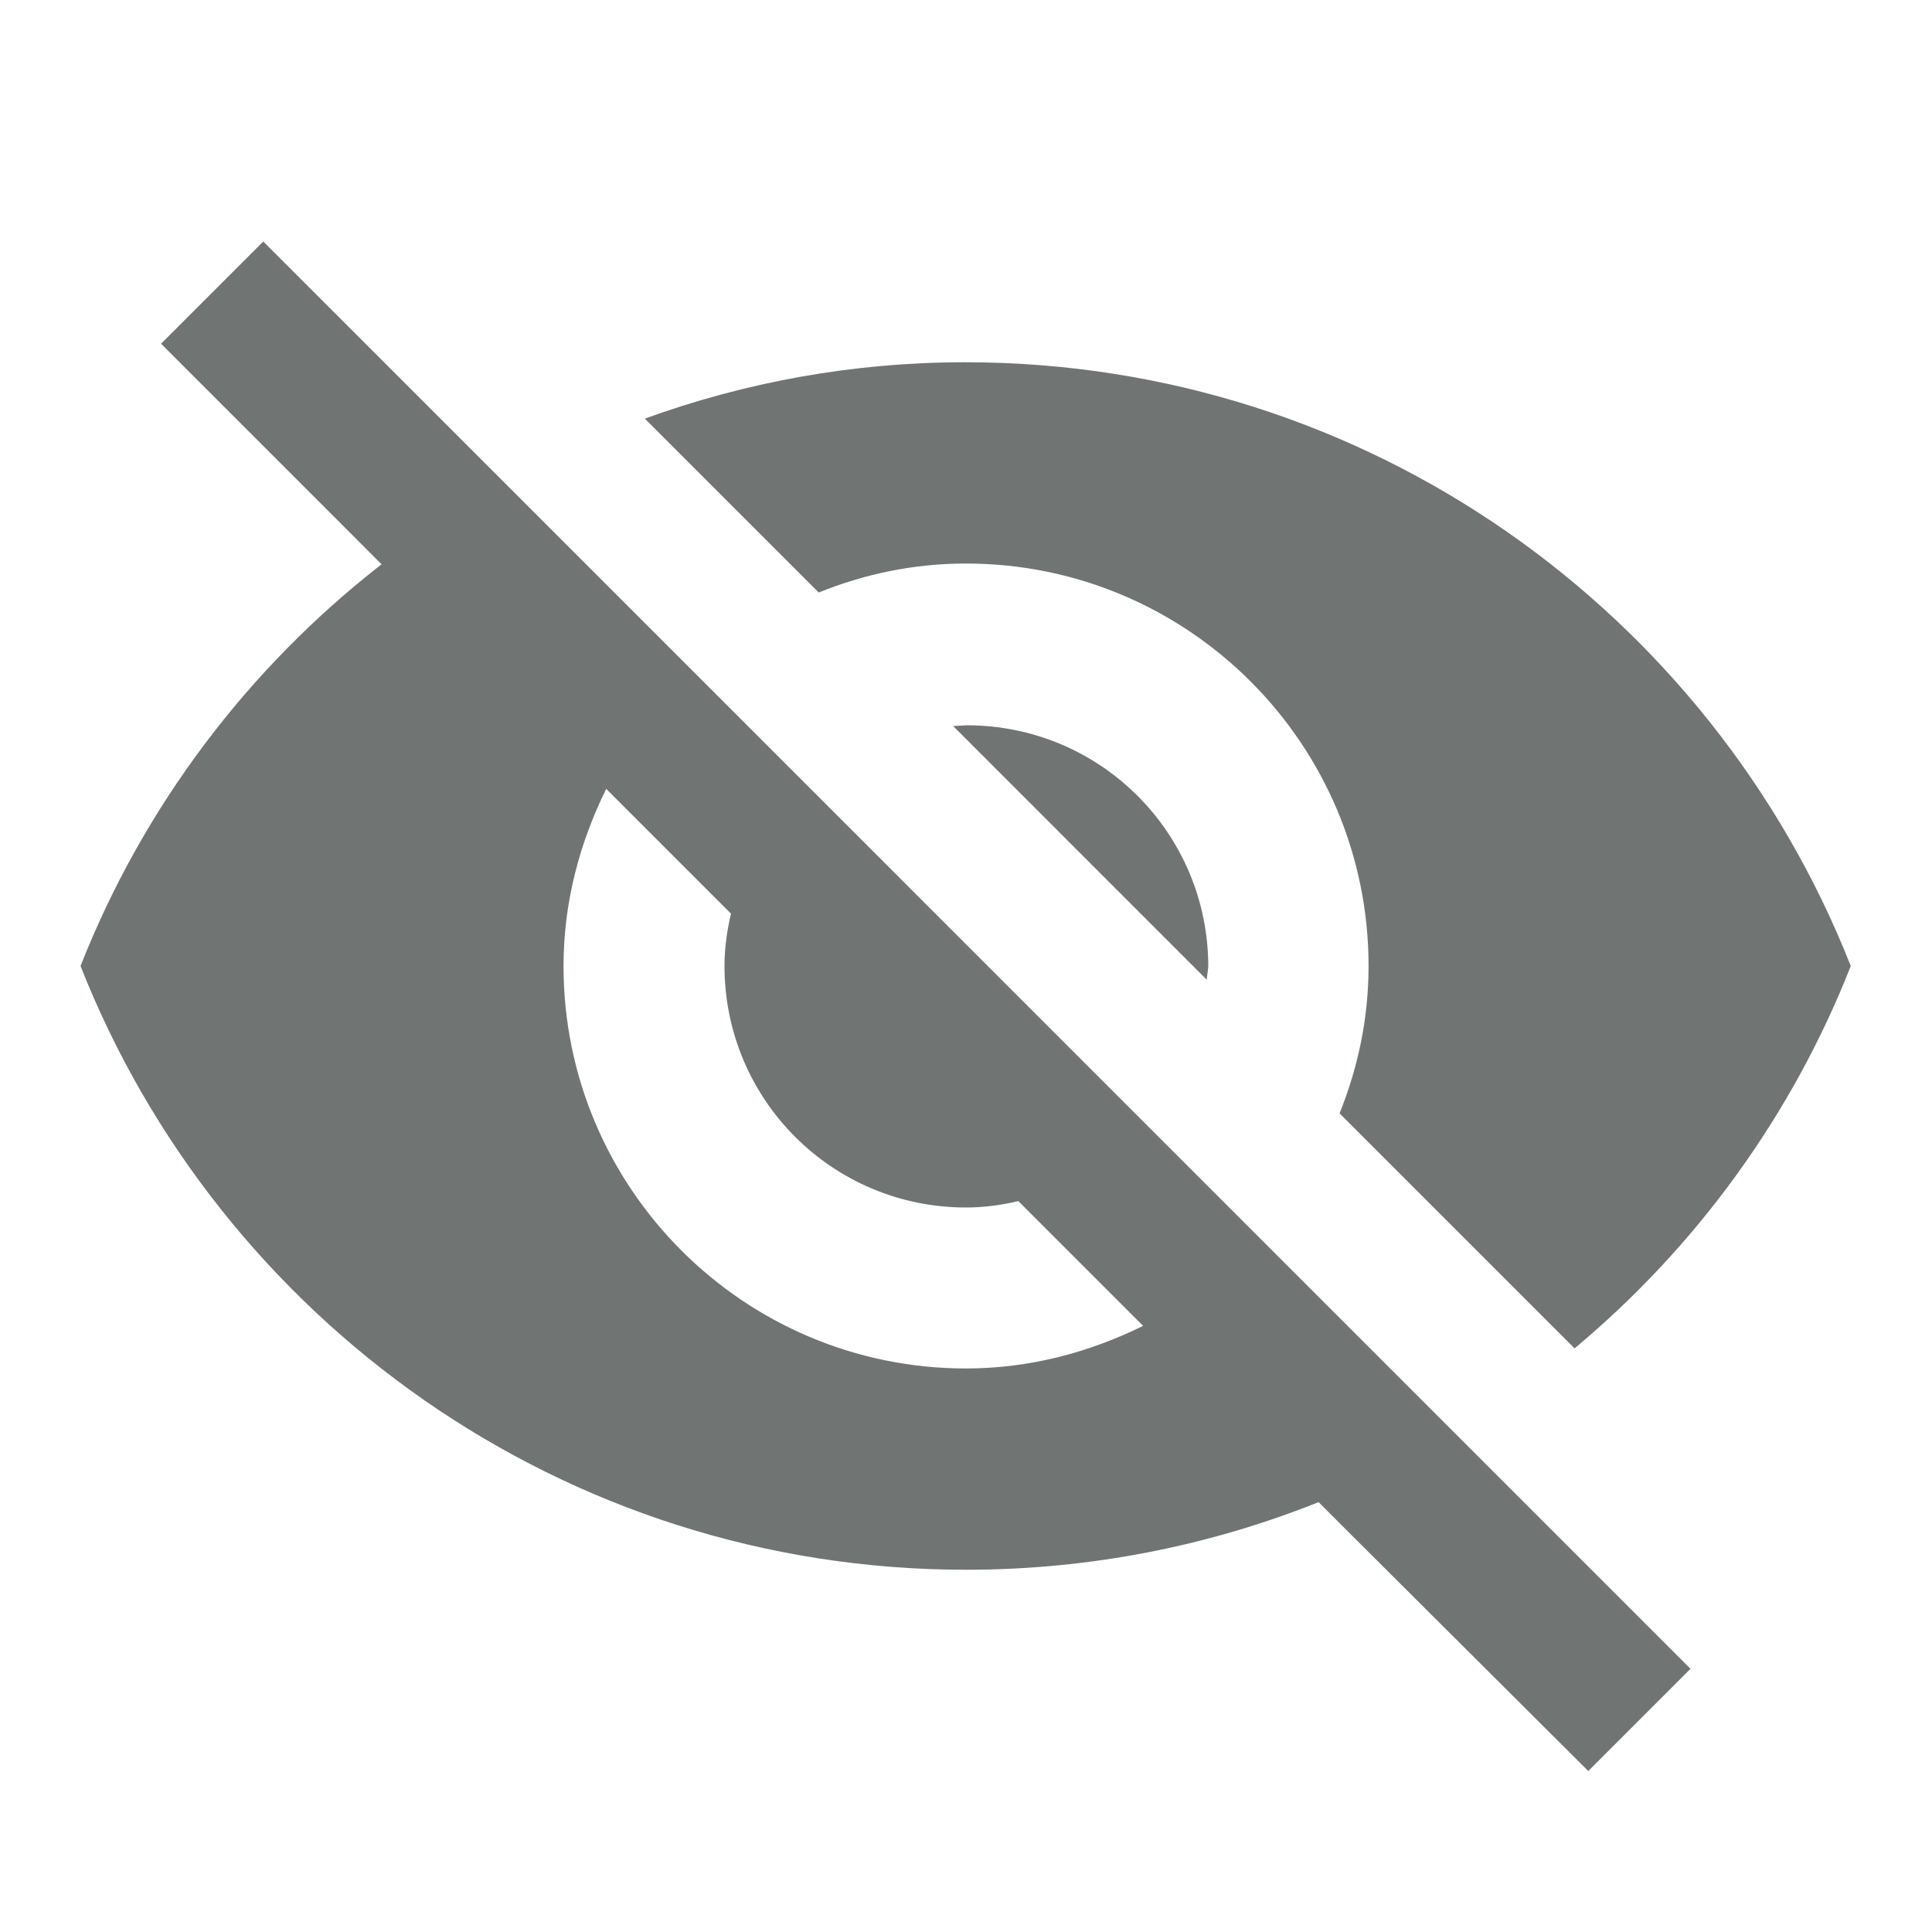 <svg width="22" height="22" viewBox="0 0 22 22" fill="none" xmlns="http://www.w3.org/2000/svg">
<path d="M11 6.417C13.53 6.417 15.584 8.47 15.584 11C15.584 11.596 15.464 12.155 15.254 12.678L17.93 15.354C19.314 14.199 20.405 12.705 21.075 11C19.489 6.976 15.575 4.125 10.991 4.125C9.708 4.125 8.479 4.354 7.343 4.767L9.323 6.747C9.845 6.536 10.405 6.417 11 6.417ZM1.834 3.914L3.924 6.004L4.345 6.426C2.824 7.608 1.632 9.185 0.917 11C2.503 15.024 6.417 17.875 11 17.875C12.421 17.875 13.778 17.6 15.015 17.105L15.4 17.49L18.086 20.167L19.25 19.003L2.998 2.75L1.834 3.914ZM6.903 8.983L8.324 10.404C8.278 10.597 8.25 10.798 8.25 11C8.25 12.522 9.479 13.75 11 13.75C11.202 13.75 11.404 13.723 11.596 13.677L13.017 15.098C12.403 15.4 11.725 15.583 11 15.583C8.47 15.583 6.417 13.53 6.417 11C6.417 10.276 6.6 9.598 6.903 8.983ZM10.854 8.268L13.741 11.156L13.759 11.009C13.759 9.488 12.531 8.259 11.009 8.259L10.854 8.268Z" fill="#707573"/>
</svg>
